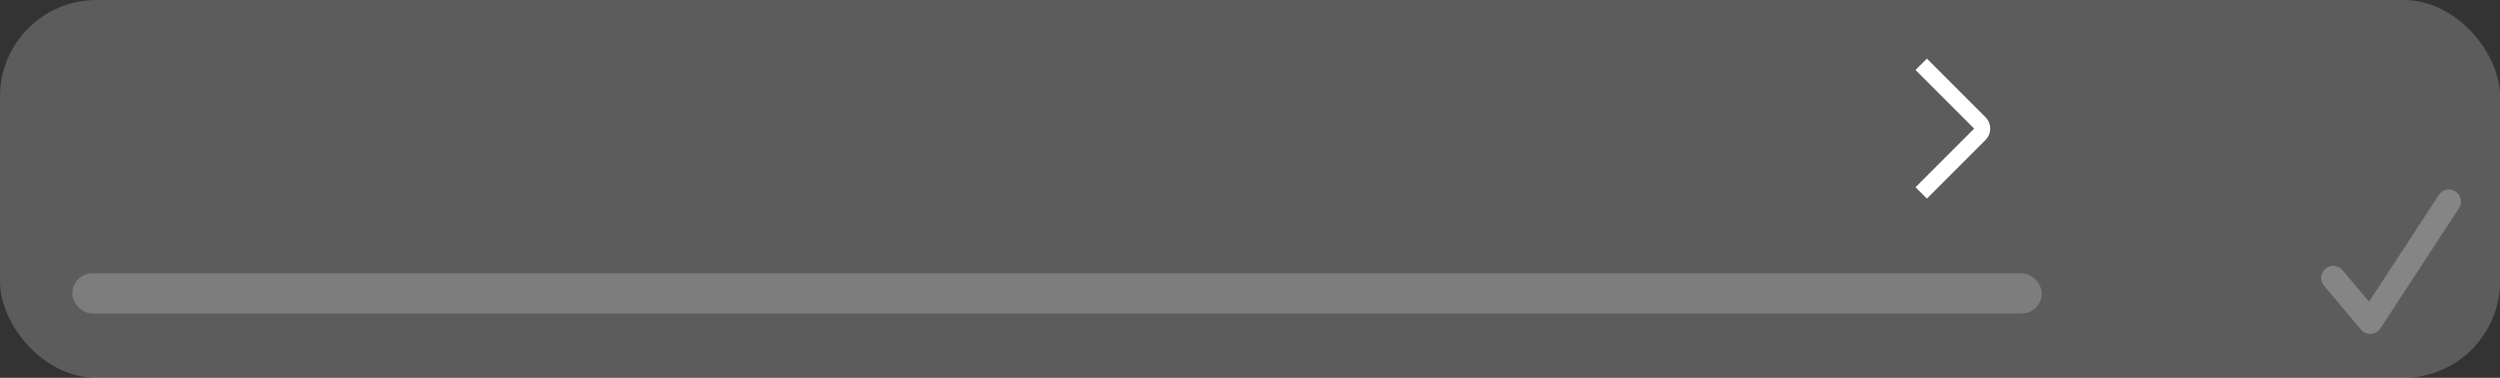 <svg width="311" height="47" viewBox="0 0 311 47" fill="none" xmlns="http://www.w3.org/2000/svg">
<rect x="0" y="0" width="311" height="47" fill="#333333" stroke="none"/>
<rect width="311" height="47" rx="12" fill="white" fill-opacity="0.2"/>
<path opacity="0.25" d="M291.401 33.606C290.868 32.973 289.921 32.892 289.288 33.425C288.654 33.959 288.573 34.905 289.107 35.539L291.401 33.606ZM305.899 25.896C306.352 25.203 306.158 24.273 305.465 23.82C304.771 23.366 303.842 23.561 303.388 24.255L305.899 25.896ZM294.859 40.041L293.711 41.007C294.017 41.37 294.476 41.566 294.949 41.538C295.423 41.509 295.855 41.258 296.114 40.861L294.859 40.041ZM289.107 35.539L293.711 41.007L296.006 39.074L291.401 33.606L289.107 35.539ZM296.114 40.861L305.899 25.896L303.388 24.255L293.603 39.22L296.114 40.861Z" fill="white"/>
<rect x="9" y="34" width="245" height="5" rx="2.5" fill="white" fill-opacity="0.2"/>
<path d="M239 24L246.293 16.707C246.683 16.317 246.683 15.683 246.293 15.293L239 8" stroke="white" stroke-width="2"/>
</svg>
